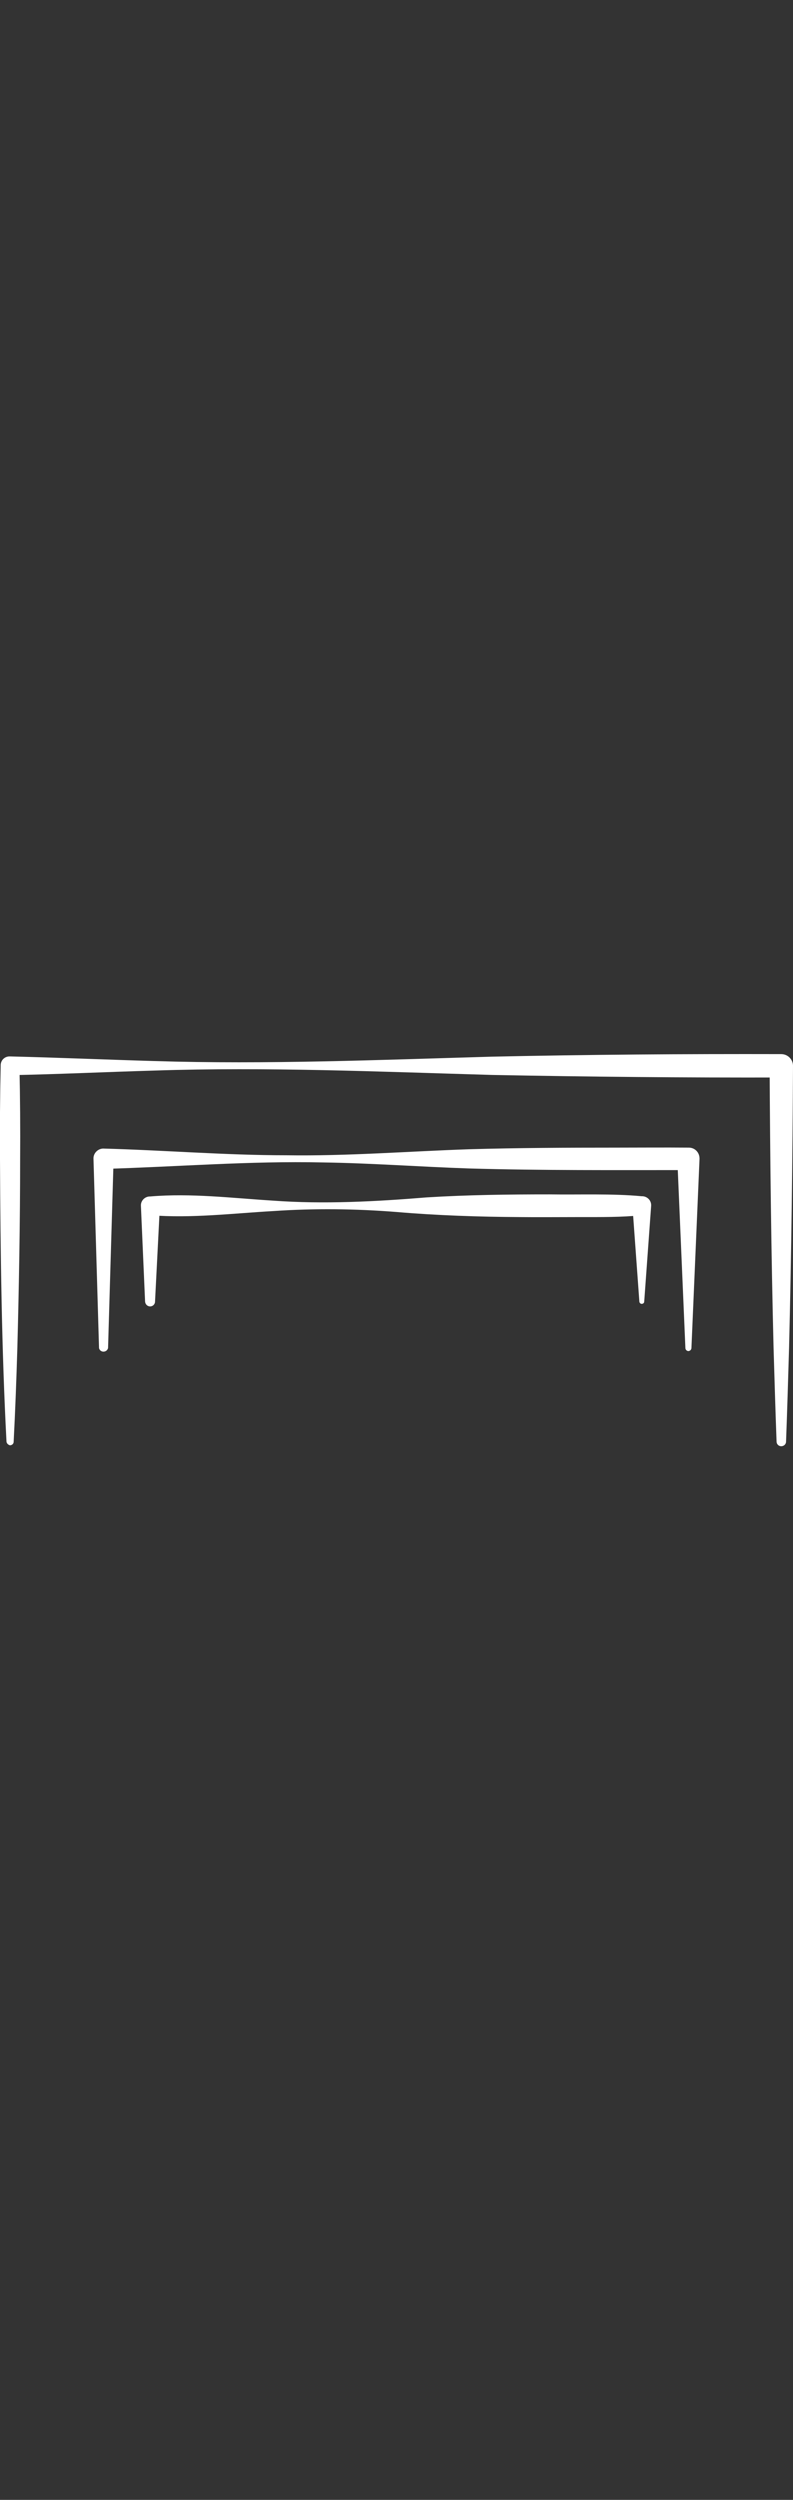 <?xml version="1.0" encoding="utf-8"?>
<!-- Generator: Adobe Illustrator 26.0.2, SVG Export Plug-In . SVG Version: 6.00 Build 0)  -->
<svg version="1.1" id="website_letter" xmlns="http://www.w3.org/2000/svg" xmlns:xlink="http://www.w3.org/1999/xlink" x="0px"
	 y="0px" viewBox="0 0 342.7 1080" style="enable-background:new 0 0 342.7 1080;" xml:space="preserve">
<rect x="0" y="0" width="342.7" height="1080" fill="#333333" stroke="none"/>
<style type="text/css">
	.st0{fill:#FFFFFF;}
</style>
<g id="_-">
	<path class="st0" d="M2.8,622.7C0.7,582.6,0.2,541.3,0,501c-0.1-13.6,0-27.2,0.3-40.8c0-2.2,1.8-3.9,4-3.8
		c20.8,0.5,41.7,1.4,62.5,2c48.6,1.5,97.2-0.5,145.8-1.9c41.7-0.9,83.3-1.2,125-1.1c2.8,0,5,2.2,5.1,4.9c0,0,0,0.1,0,0.1
		c-0.2,40.2-0.7,81.6-1.7,121.8c-0.4,13.5-0.8,27.1-1.3,40.6c0,1.1-0.9,2-2.1,2c-1.1,0-2-0.9-2-2c-0.5-13.5-0.9-27.1-1.3-40.6
		c-1-40.2-1.5-81.6-1.7-121.8l5.1,5.1c-41.7,0.1-83.3-0.3-125-1.1c-48.6-1.4-97.2-3.5-145.8-1.9c-20.8,0.6-41.7,1.6-62.5,2l4-4
		c0.3,13.5,0.4,27.1,0.3,40.6c0,26.3-0.5,55-1.2,81.2c-0.4,13.5-0.9,27.1-1.6,40.6c0,0.9-0.8,1.5-1.6,1.5c0,0,0,0,0,0
		C3.5,624.2,2.8,623.5,2.8,622.7L2.8,622.7z"/>
	<path class="st0" d="M42.8,582.4l-2.4-81.8c-0.1-2.3,1.8-4.3,4.1-4.4c26.4,0.7,52.8,2.9,79.2,2.9c26.4,0.4,52.6-1.7,79-2.6
		c21.1-0.6,42.1-0.7,63.2-0.7c10.6,0,21.2-0.1,31.8,0c2.6,0,4.6,2.1,4.6,4.7c0,0.1,0,0.1,0,0.2l-3.5,81.8c-0.1,0.7-0.7,1.2-1.4,1.2
		c-0.6-0.1-1.1-0.5-1.2-1.2l-3.5-81.8l4.8,4.8c-31.6,0-63.2,0.2-94.8-0.7c-21-0.7-42.1-2.3-63.2-2.6c-31.6-0.7-63.2,1.9-94.8,2.8
		l4.4-4.4l-2.4,81.8c-0.3,1.1-1.3,1.7-2.4,1.5C43.5,583.7,43,583.2,42.8,582.4L42.8,582.4z"/>
	<path class="st0" d="M62.7,562.3l-1.8-41.4c-0.1-2.1,1.6-3.9,3.7-4c0.1,0,0.2,0,0.3,0c17.7-1.5,35.4,0.7,53.1,1.8
		c22,1.6,44.4,0.4,66.4-1.4c17.7-1.1,35.4-1.3,53.1-1.3c12.8,0.2,27.1-0.4,39.8,0.8c2.1-0.1,4,1.5,4.1,3.7c0,0.1,0,0.3,0,0.4
		l-3,41.4c0,0.6-0.5,1-1.1,1c0,0,0,0,0,0c-0.5,0-1-0.5-1-1l-3-41.4l4.1,4.1c-8.8,0.9-17.7,0.8-26.5,0.8c-8,0-18.8,0.1-26.5,0
		c-17.4-0.1-35.6-0.7-53.1-2.2c-17.7-1.4-35.4-1.6-53.1-0.4c-17.7,1-35.4,3.2-53.1,1.8l4-4L67,562.3c0,1.2-1,2.1-2.1,2.1
		C63.7,564.4,62.8,563.5,62.7,562.3L62.7,562.3z"/>
</g>
</svg>
